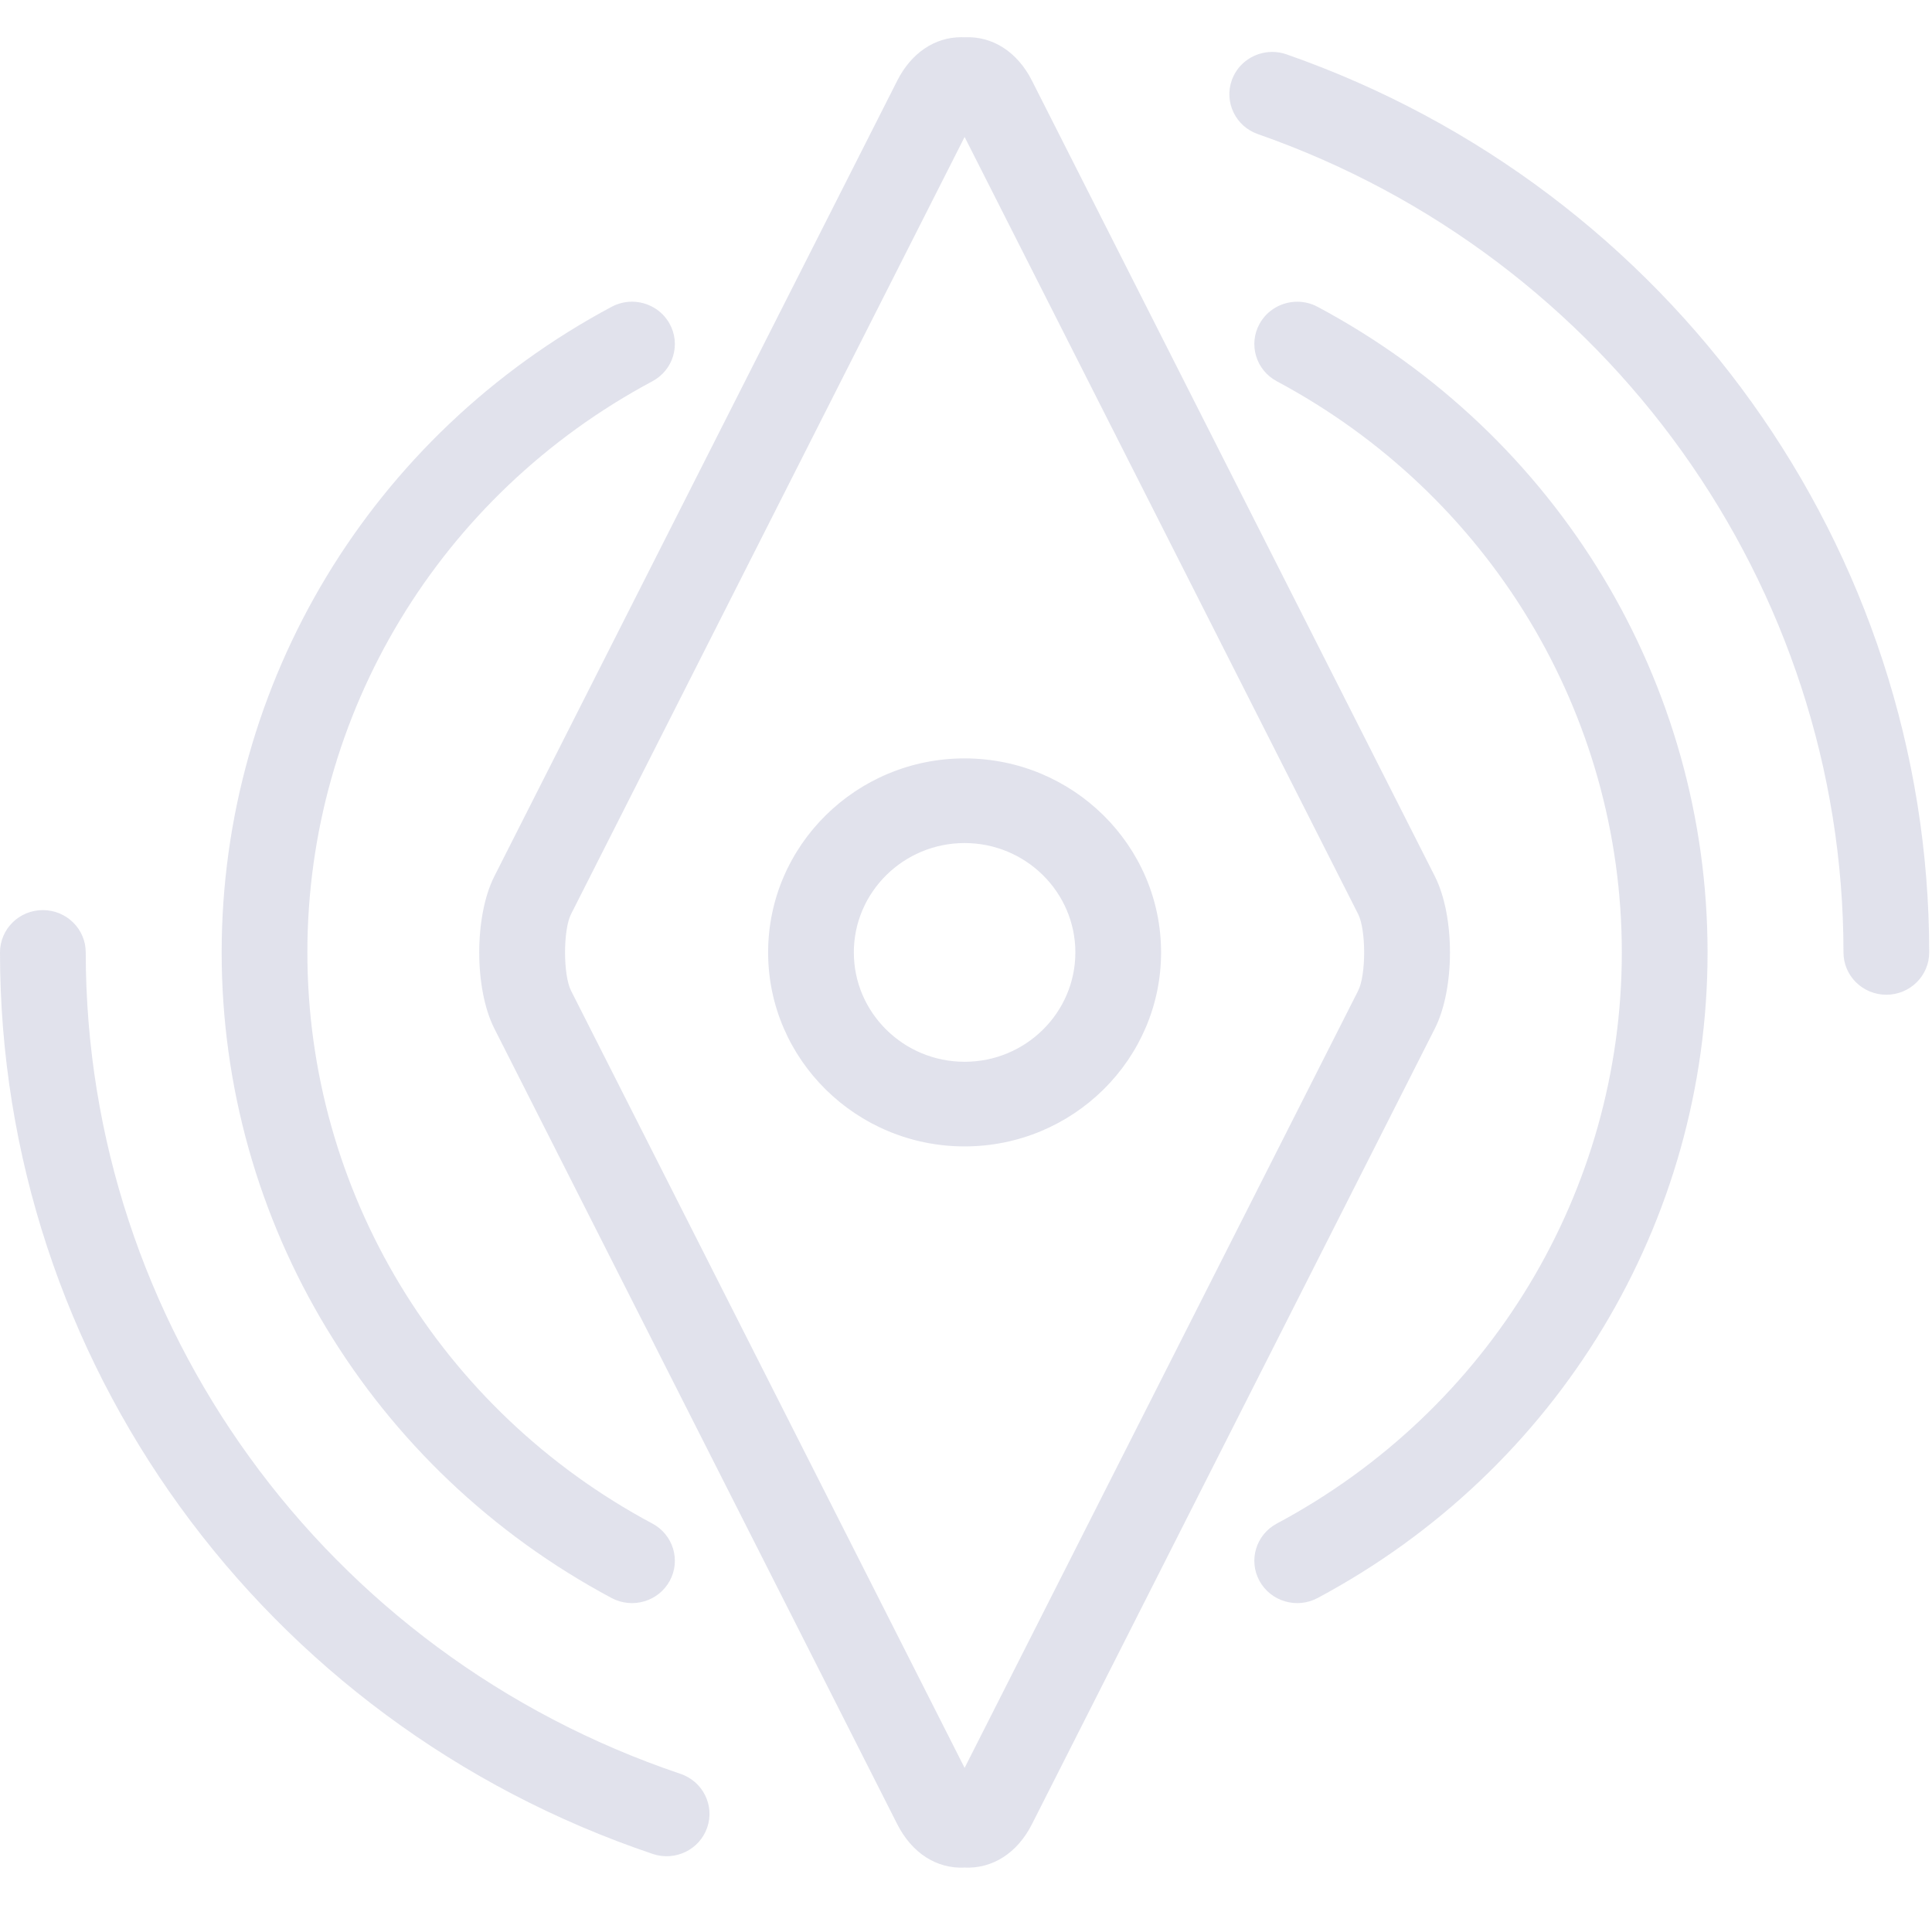 <svg width="71" height="70" viewBox="0 0 71 70" fill="none" xmlns="http://www.w3.org/2000/svg">
<g clip-path="url(#clip0_2109_1292)">
<path d="M52.73 37.797L37.922 67.039C37.386 68.097 36.472 68.68 35.449 68.63C34.424 68.683 33.511 68.097 32.975 67.039L18.167 37.797C17.426 36.333 17.426 33.667 18.167 32.203L32.975 2.961C33.49 1.945 34.353 1.367 35.328 1.367C35.368 1.367 35.408 1.368 35.448 1.37C36.471 1.32 37.386 1.903 37.922 2.961L52.73 32.203C53.471 33.667 53.471 36.333 52.73 37.797ZM49.912 33.594L35.449 5.033L20.985 33.594C20.692 34.172 20.692 35.828 20.985 36.406L35.449 64.967L49.912 36.406C50.205 35.828 50.205 34.172 49.912 33.594ZM24.611 11.903C24.326 11.383 23.784 11.087 23.224 11.087C22.971 11.087 22.714 11.148 22.476 11.275C13.637 15.996 8.146 25.087 8.146 35C8.146 44.913 13.637 54.004 22.476 58.725C23.241 59.133 24.197 58.852 24.611 58.097C25.025 57.341 24.74 56.397 23.975 55.989C16.154 51.812 11.296 43.769 11.296 35C11.296 26.231 16.154 18.188 23.975 14.011C24.74 13.602 25.025 12.659 24.611 11.903ZM3.151 35C3.151 34.141 2.445 33.445 1.575 33.445C0.705 33.445 0 34.141 0 35C0 49.979 9.641 63.293 23.989 68.13C24.812 68.408 25.708 67.974 25.989 67.161C26.27 66.348 25.831 65.464 25.007 65.186C11.934 60.779 3.151 48.648 3.151 35ZM46.286 58.097C46.7 58.852 47.656 59.133 48.421 58.725C57.261 54.004 62.752 44.913 62.752 35C62.752 25.087 57.261 15.996 48.421 11.275C48.183 11.148 47.926 11.088 47.673 11.088C47.114 11.088 46.572 11.383 46.286 11.903C45.872 12.659 46.157 13.602 46.922 14.011C54.743 18.188 59.601 26.231 59.601 35C59.601 43.769 54.743 51.812 46.922 55.989C46.157 56.397 45.872 57.341 46.286 58.097ZM35.449 42.129C31.467 42.129 28.228 38.931 28.228 35C28.228 31.069 31.467 27.87 35.449 27.87C39.43 27.87 42.669 31.069 42.669 35C42.669 38.931 39.43 42.129 35.449 42.129ZM35.449 30.981C33.204 30.981 31.378 32.784 31.378 35C31.378 37.216 33.204 39.019 35.449 39.019C37.693 39.019 39.519 37.216 39.519 35C39.519 32.784 37.693 30.981 35.449 30.981ZM70.897 35C70.897 20.197 61.406 6.934 47.279 1.997C47.106 1.936 46.928 1.908 46.754 1.908C46.105 1.908 45.498 2.306 45.269 2.944C44.979 3.754 45.408 4.643 46.228 4.929C59.099 9.427 67.747 21.512 67.747 35C67.747 35.859 68.452 36.555 69.322 36.555C70.192 36.555 70.897 35.859 70.897 35Z" fill="#364282" fill-opacity="0.15"/>
</g>
<defs>
<clipPath id="clip0_2109_1292">
<rect width="70.897" height="70" fill="white" transform="matrix(1 0 0 -1 0 70)"/>
</clipPath>
</defs>
</svg>
